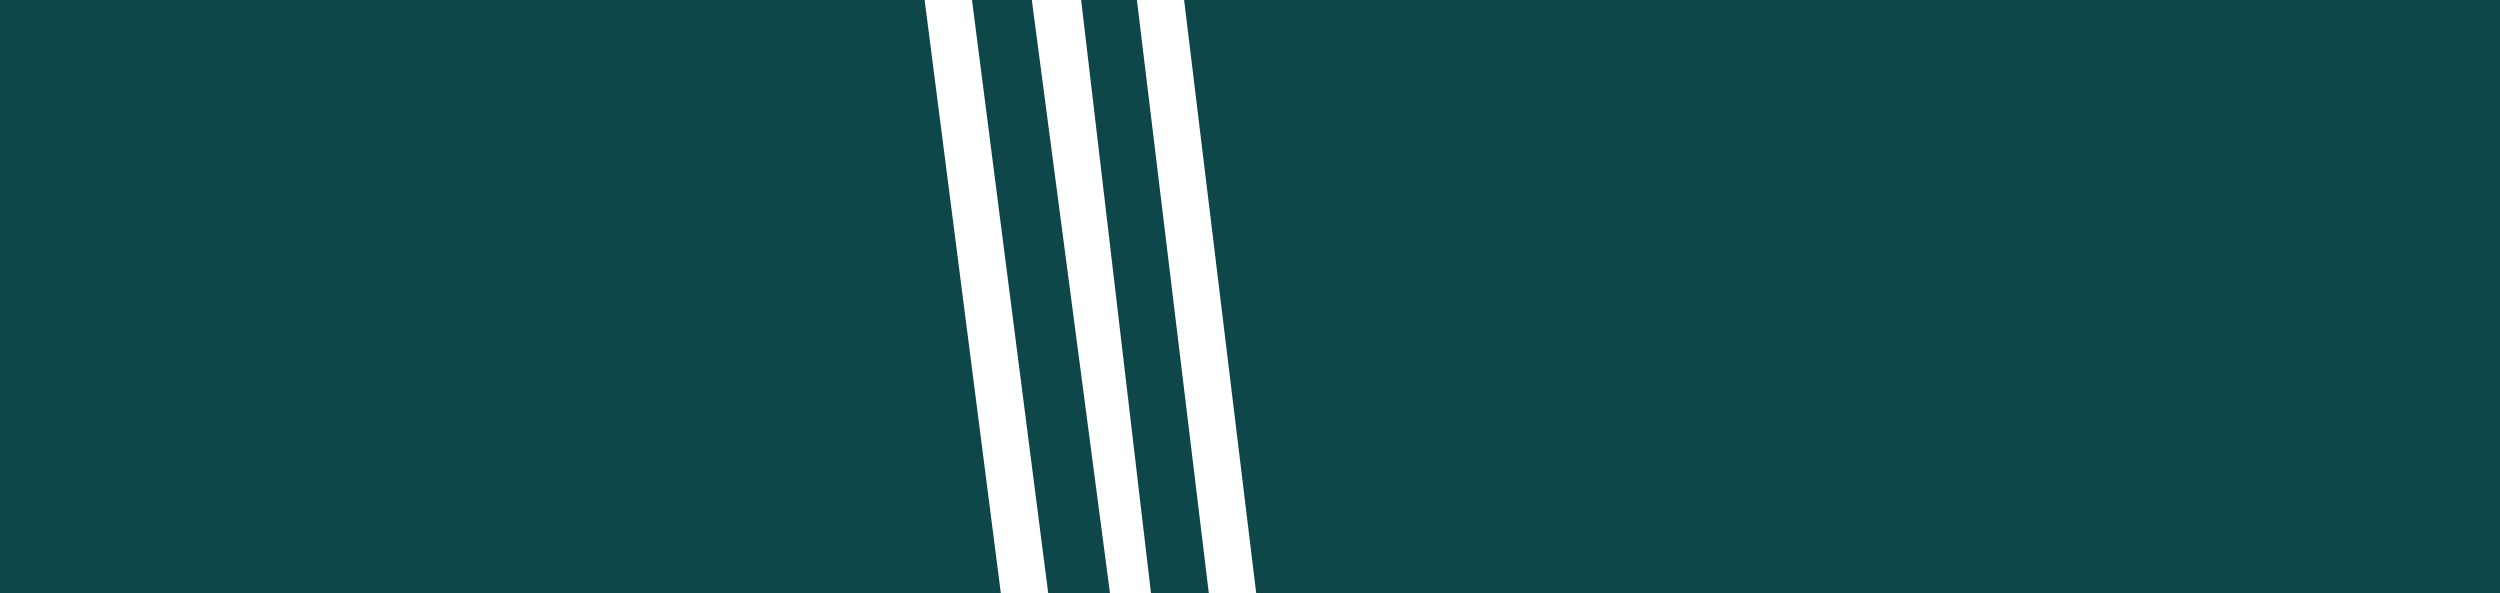 <svg width="607" height="144" viewBox="0 0 607 144" fill="none" xmlns="http://www.w3.org/2000/svg">
<path d="M236 0H250.525L269.5 144H254.5L236 0Z" fill="#0E4749"/>
<path d="M262.5 0H276.042L293.5 144H279.458L262.5 0Z" fill="#0E4749"/>
<path d="M287.5 0H607V144H305L287.5 0Z" fill="#0E4749"/>
<path d="M0 0H224.5L243 144H0V0Z" fill="#0E4749"/>
</svg>
